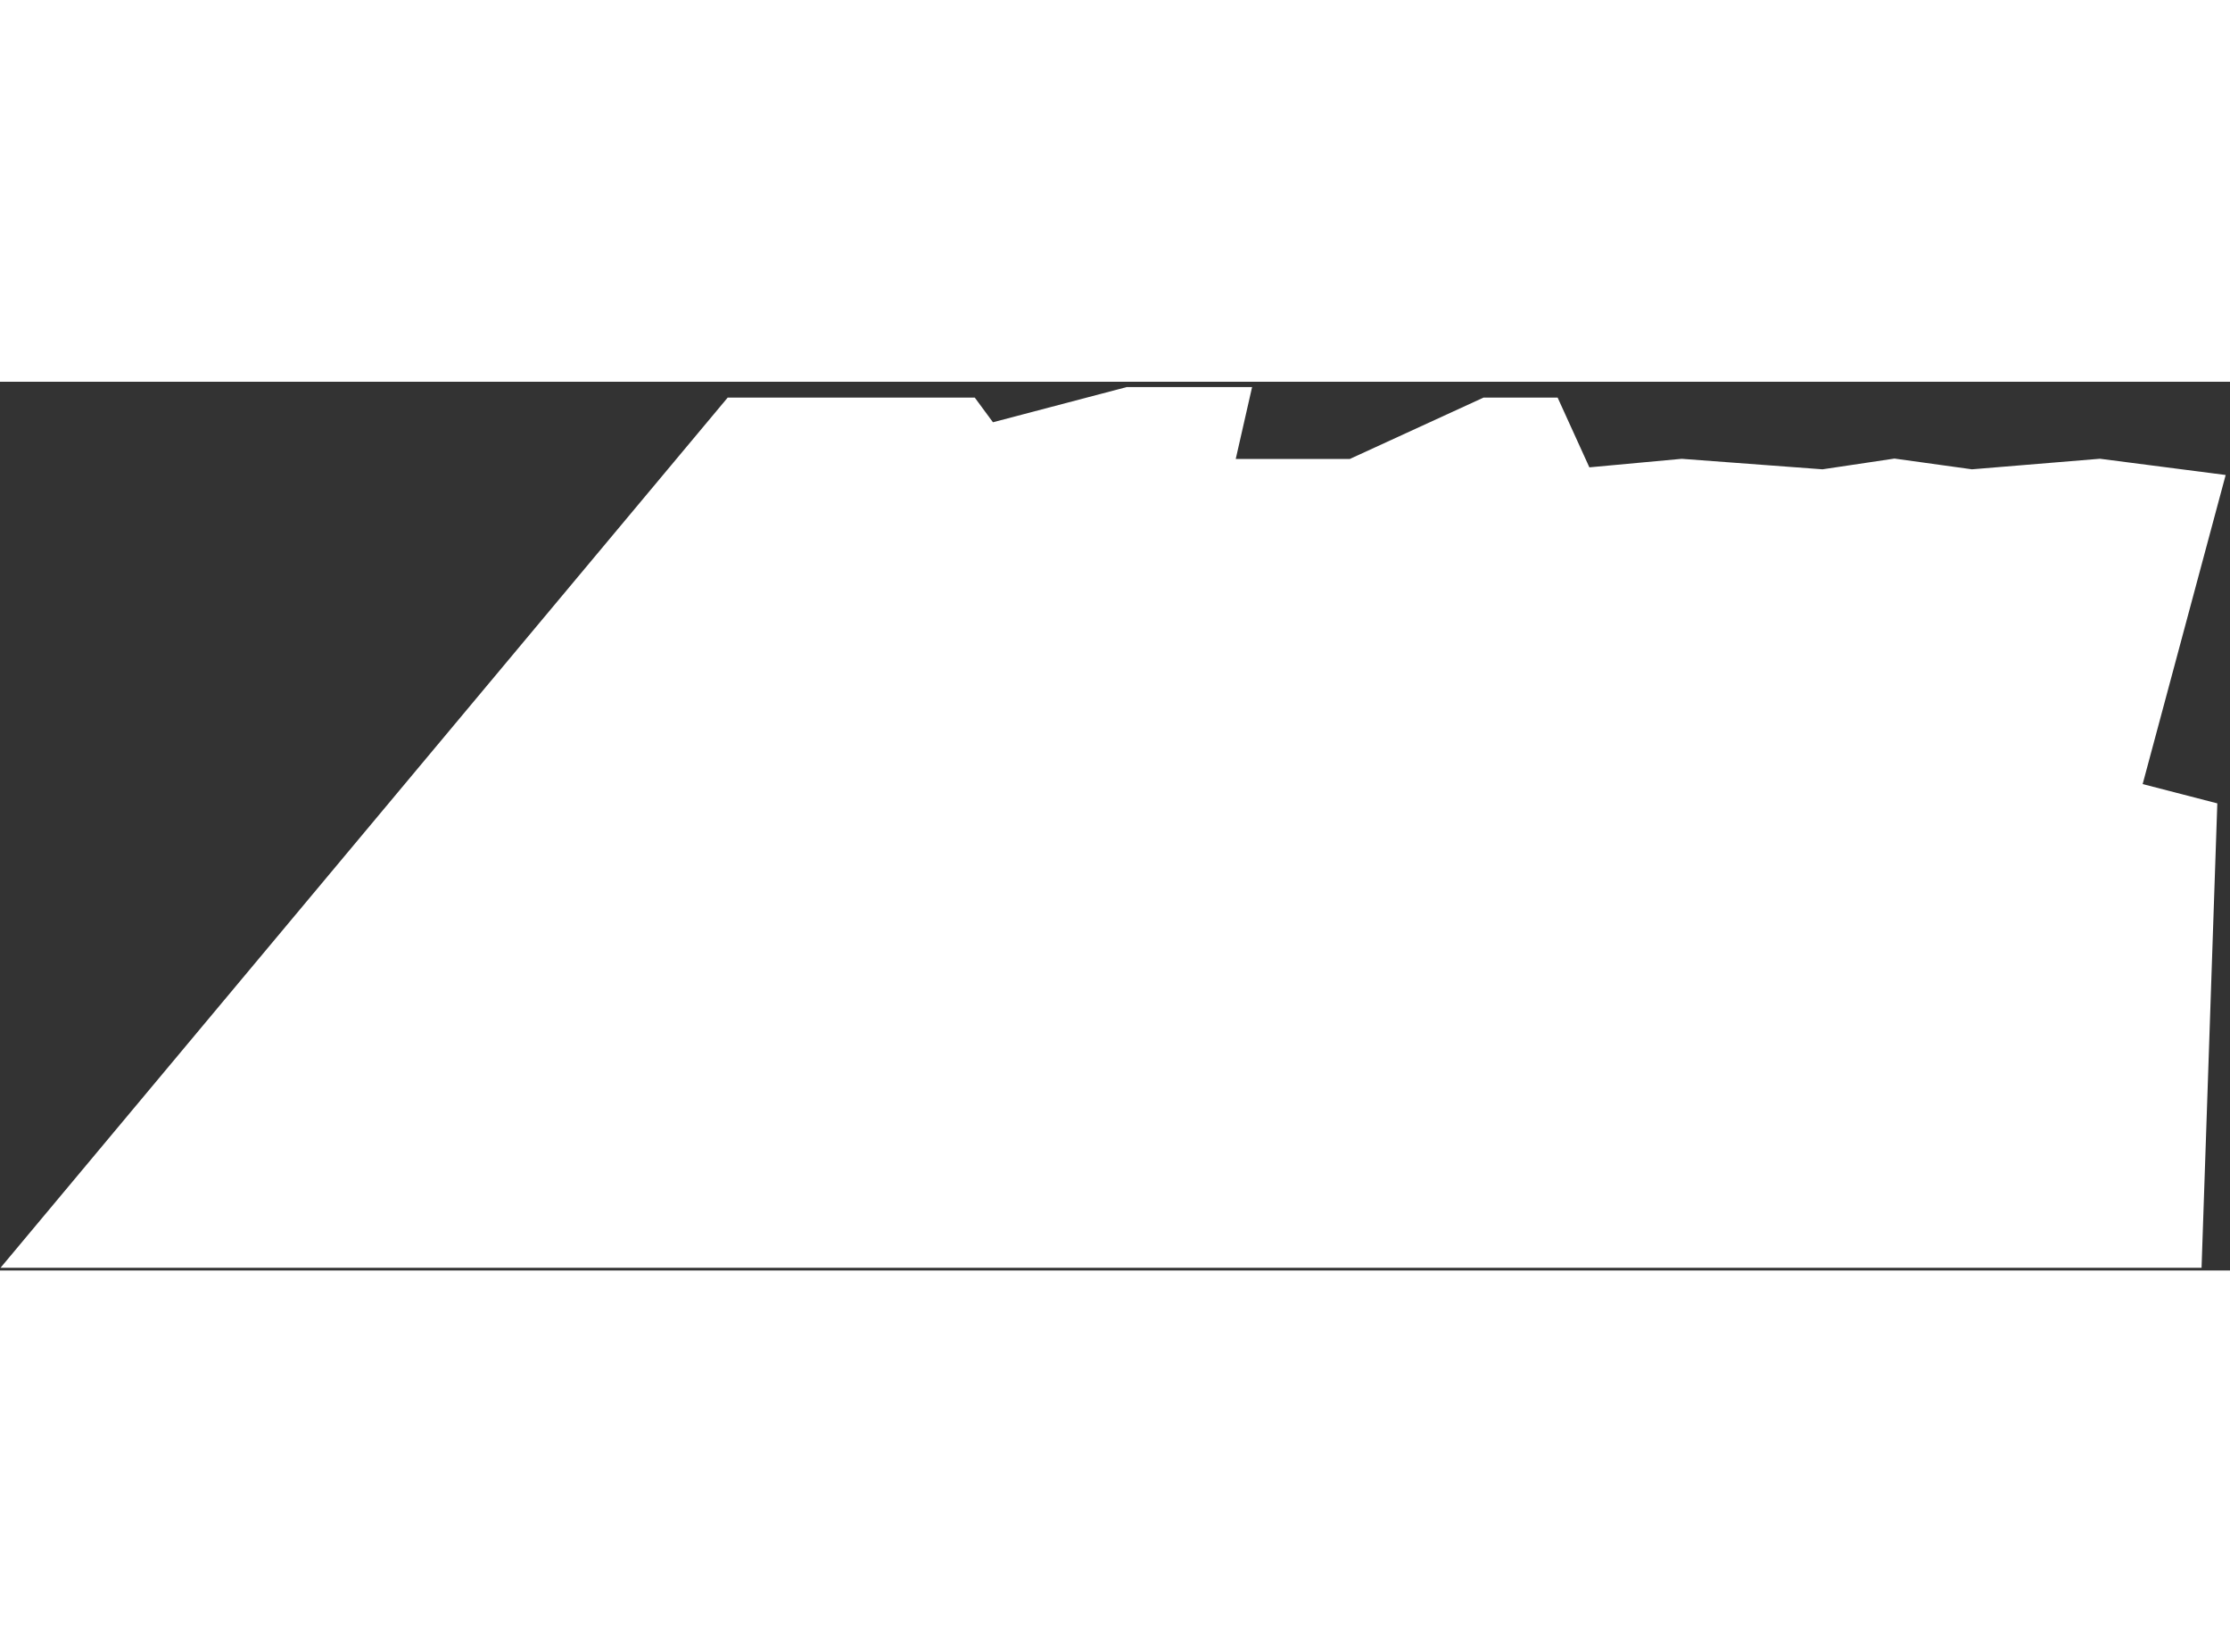 <svg width="220" height="163" viewBox="0 0 409 163" fill="none" xmlns="http://www.w3.org/2000/svg">
<rect x="0" y="0" width="409" height="163" fill="#333333" stroke="none"/>
<path d="M14 156L136.5 9.41H175.5L179.5 14.839L207.5 7.471H221.5L218.5 20.656H249L273.5 9.41H281.5L287.5 22.595L308.5 20.656L334.5 22.595L347.5 20.656L361.5 22.595L385 20.656L400 22.595L385 78.439L400 82.317L397.5 156H14Z" fill="white" stroke="white" stroke-width="13"/>
</svg>
